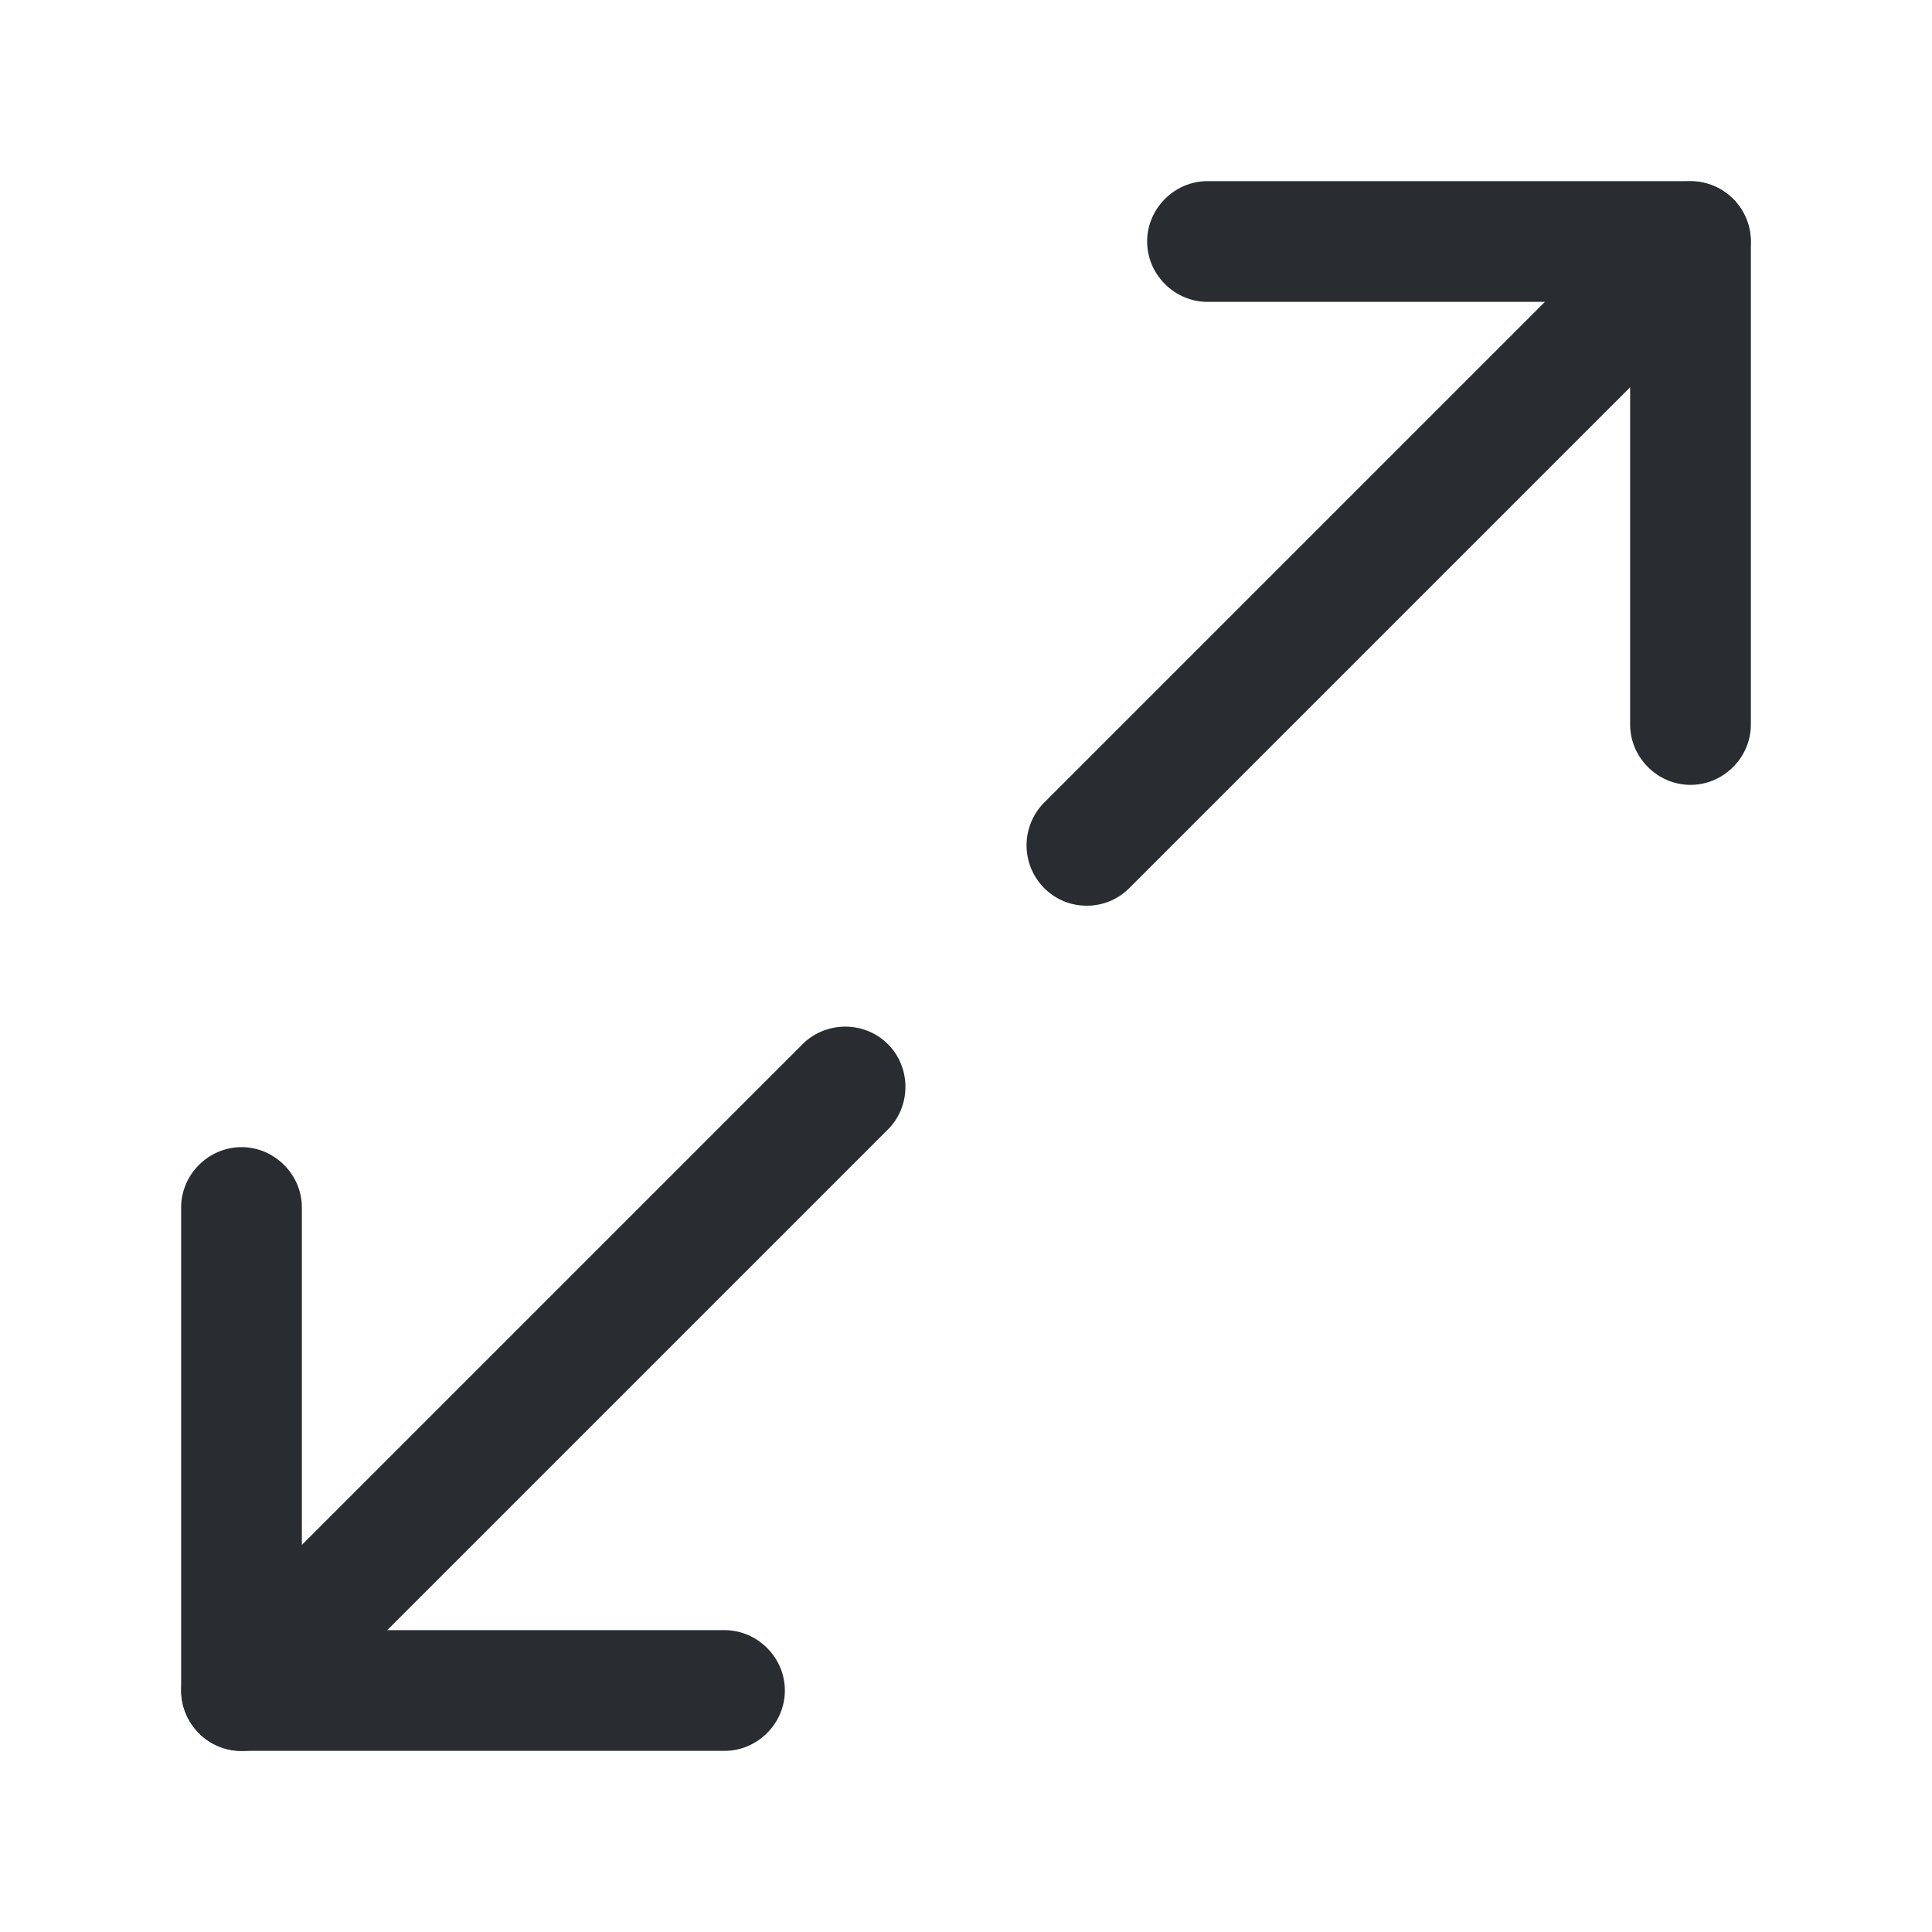 <svg width="24" height="24" fill="none" xmlns="http://www.w3.org/2000/svg"><path d="M21 9.75c-.41 0-.75-.34-.75-.75V3.75H15c-.41 0-.75-.34-.75-.75s.34-.75.75-.75h6c.41 0 .75.34.75.75v6c0 .41-.34.75-.75.75ZM9 21.75H3c-.41 0-.75-.34-.75-.75v-6c0-.41.34-.75.75-.75s.75.34.75.75v5.25H9c.41 0 .75.34.75.75s-.34.75-.75.75Z" fill="#292D32"/><path d="M13.5 11.251c-.19 0-.38-.07-.53-.22a.754.754 0 0 1 0-1.06l7.5-7.5c.29-.29.77-.29 1.06 0 .29.29.29.77 0 1.06l-7.5 7.5c-.15.15-.34.22-.53.22ZM3 21.751c-.19 0-.38-.07-.53-.22a.754.754 0 0 1 0-1.06l7.5-7.5c.29-.29.77-.29 1.06 0 .29.29.29.77 0 1.06l-7.5 7.5c-.15.15-.34.22-.53.22Z" fill="#292D32"/></svg>